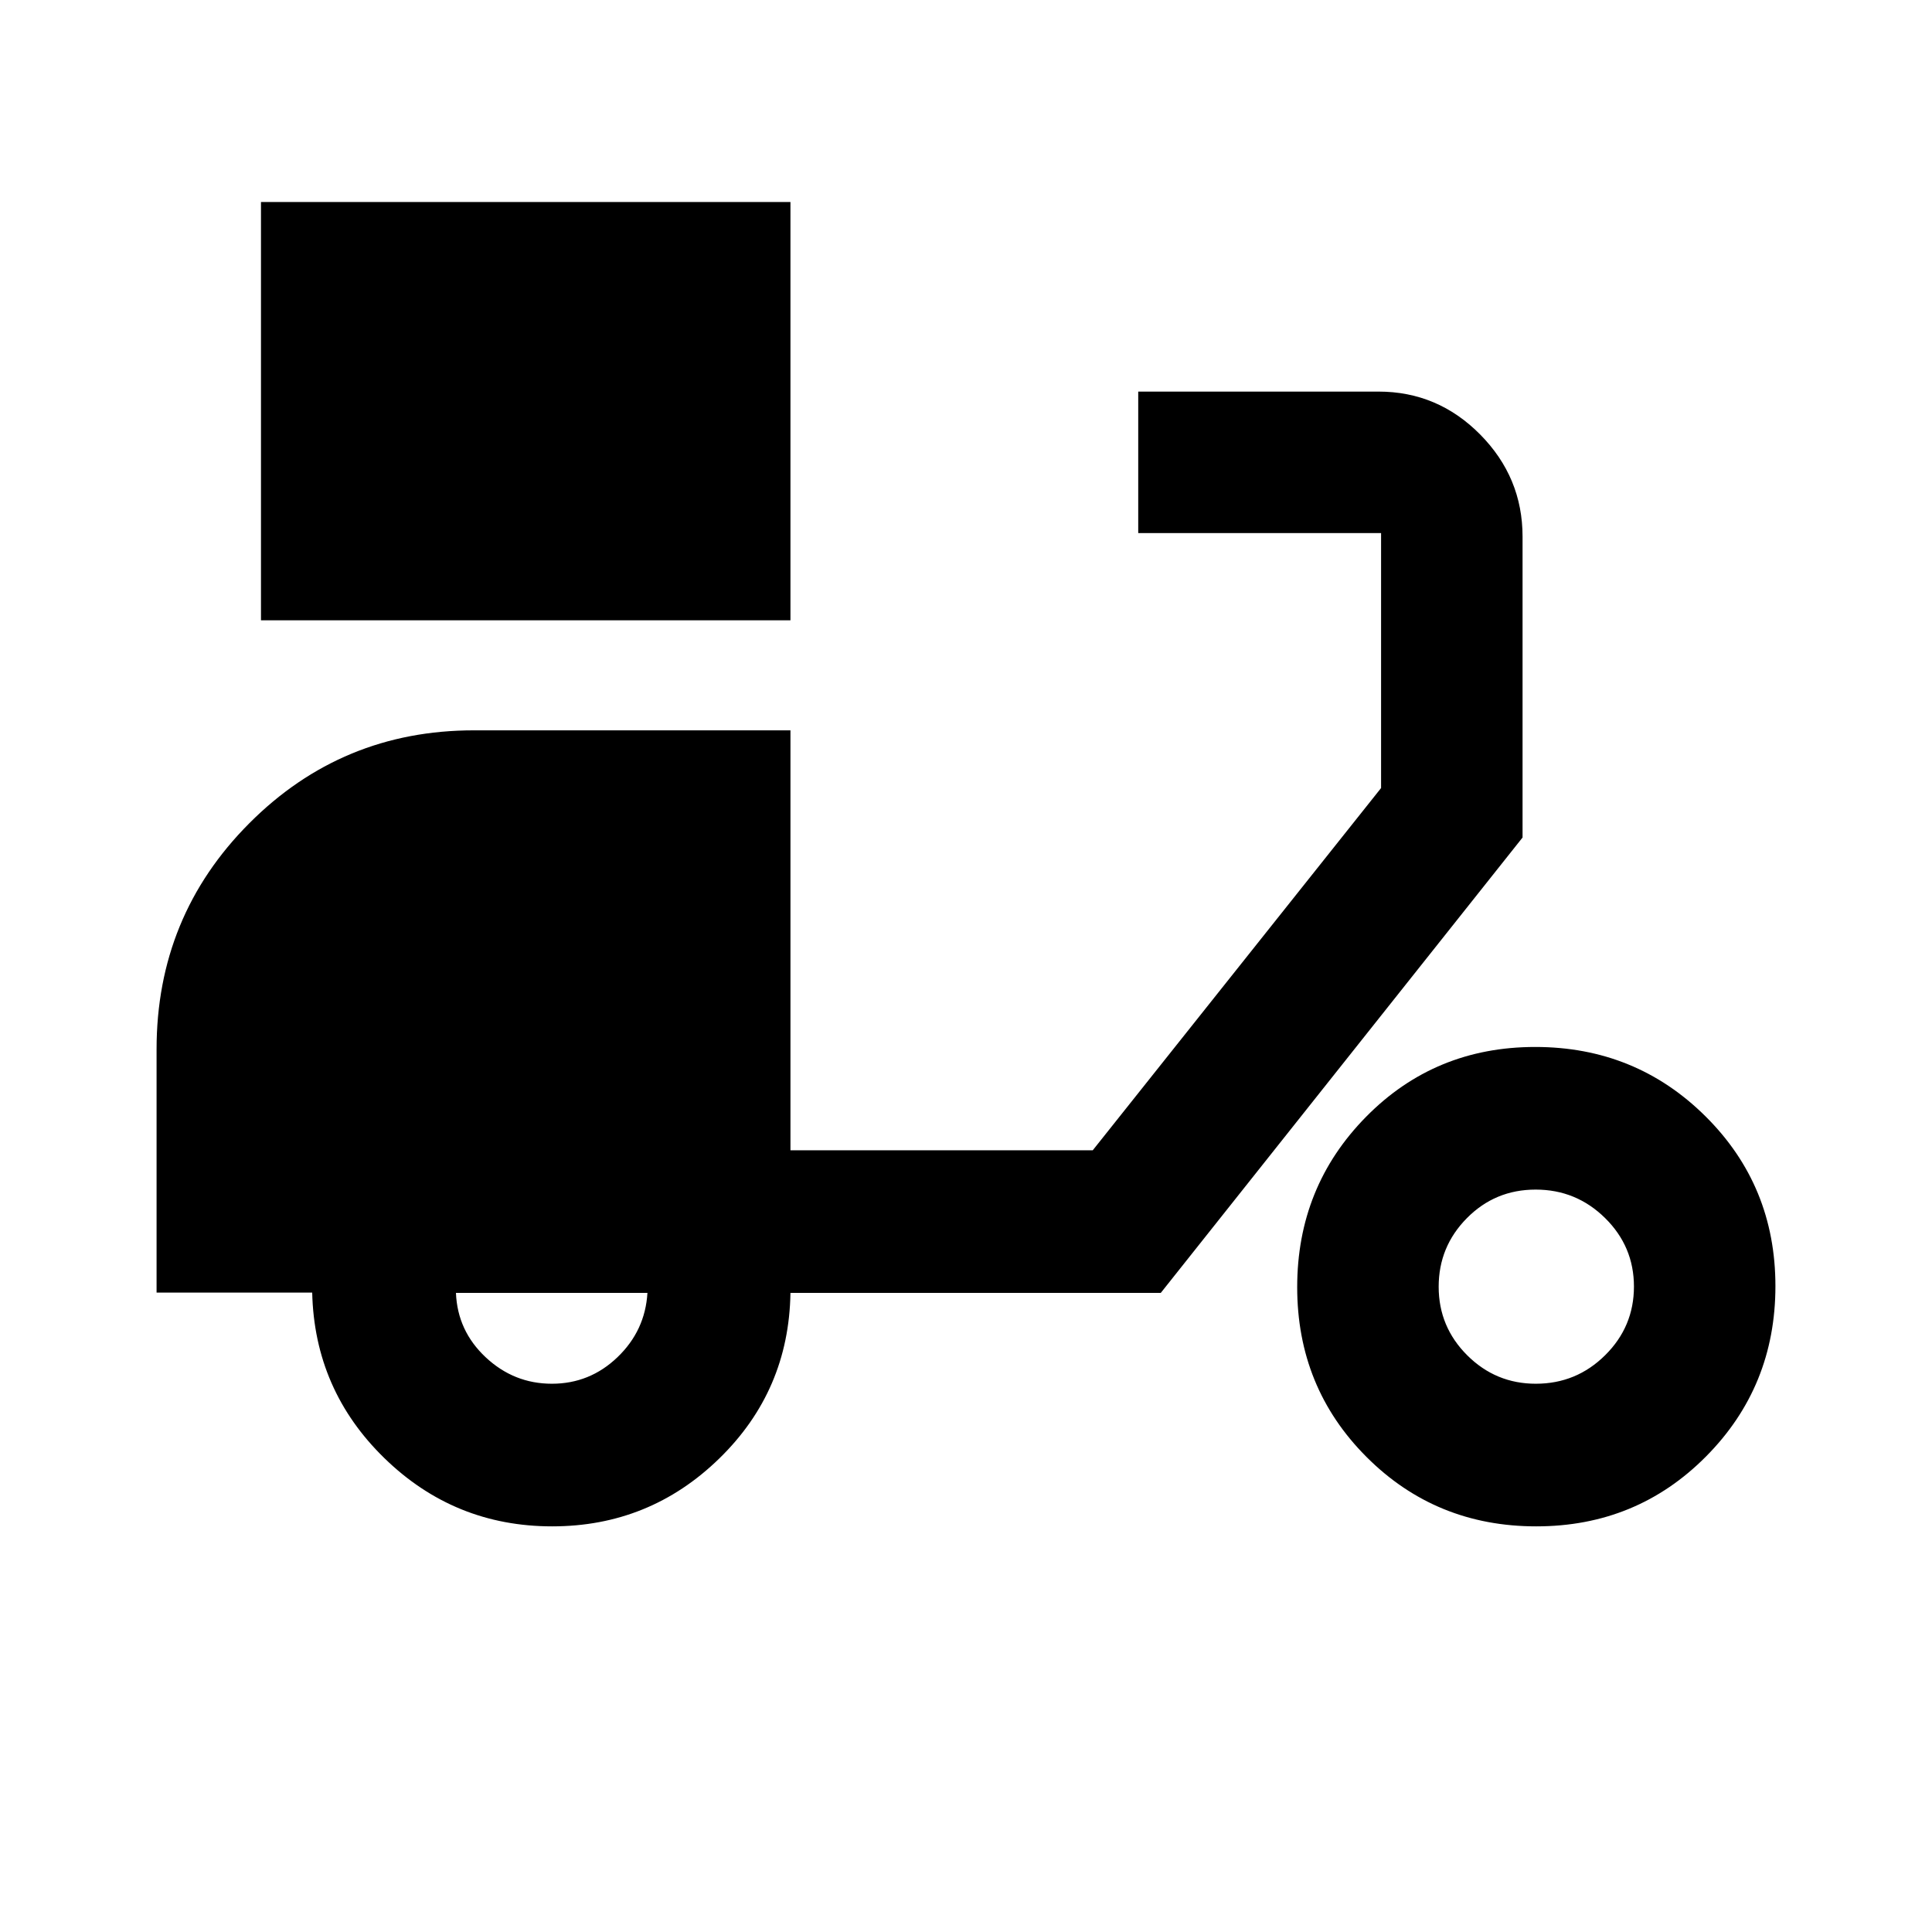 <svg xmlns="http://www.w3.org/2000/svg" height="40" viewBox="0 -960 960 960" width="40"><path d="M129.68-651.77v-207.85h263.09v207.85H129.68Zm144.71 450.21q-48.56 0-83.34-33.85-34.79-33.85-35.92-82.32H77.8v-120.9q0-66.07 46.05-112.27 46.04-46.2 111.63-46.2h157.29v208.67h150.21l143.27-180v-126.69H565.58v-70.3h119.39q29.41 0 50.5 21.3 21.08 21.31 21.08 50.76v149.52L576.78-317.56H392.77q-.76 48.56-35.37 82.28t-83.01 33.72Zm-.16-70.87q18.86 0 32.61-13.2 13.74-13.19 14.87-31.93h-95.15q.76 18.86 14.78 31.99 14.03 13.14 32.89 13.14Zm489.13 70.87q-49.89 0-84.34-34.48-34.45-34.47-34.45-84.37 0-49.89 34.19-84.62 34.19-34.74 84.08-34.74 49.9 0 84.63 34.48 34.73 34.47 34.73 84.36 0 49.9-34.47 84.63-34.47 34.74-84.37 34.74Zm-.22-70.87q20.16 0 34.46-14.18t14.3-34.1q0-19.91-14.34-34.05-14.34-14.14-34.49-14.14-20.15 0-34.17 14.18-14.03 14.18-14.03 34.09 0 19.92 14.18 34.06t34.09 14.14Z"/></svg>